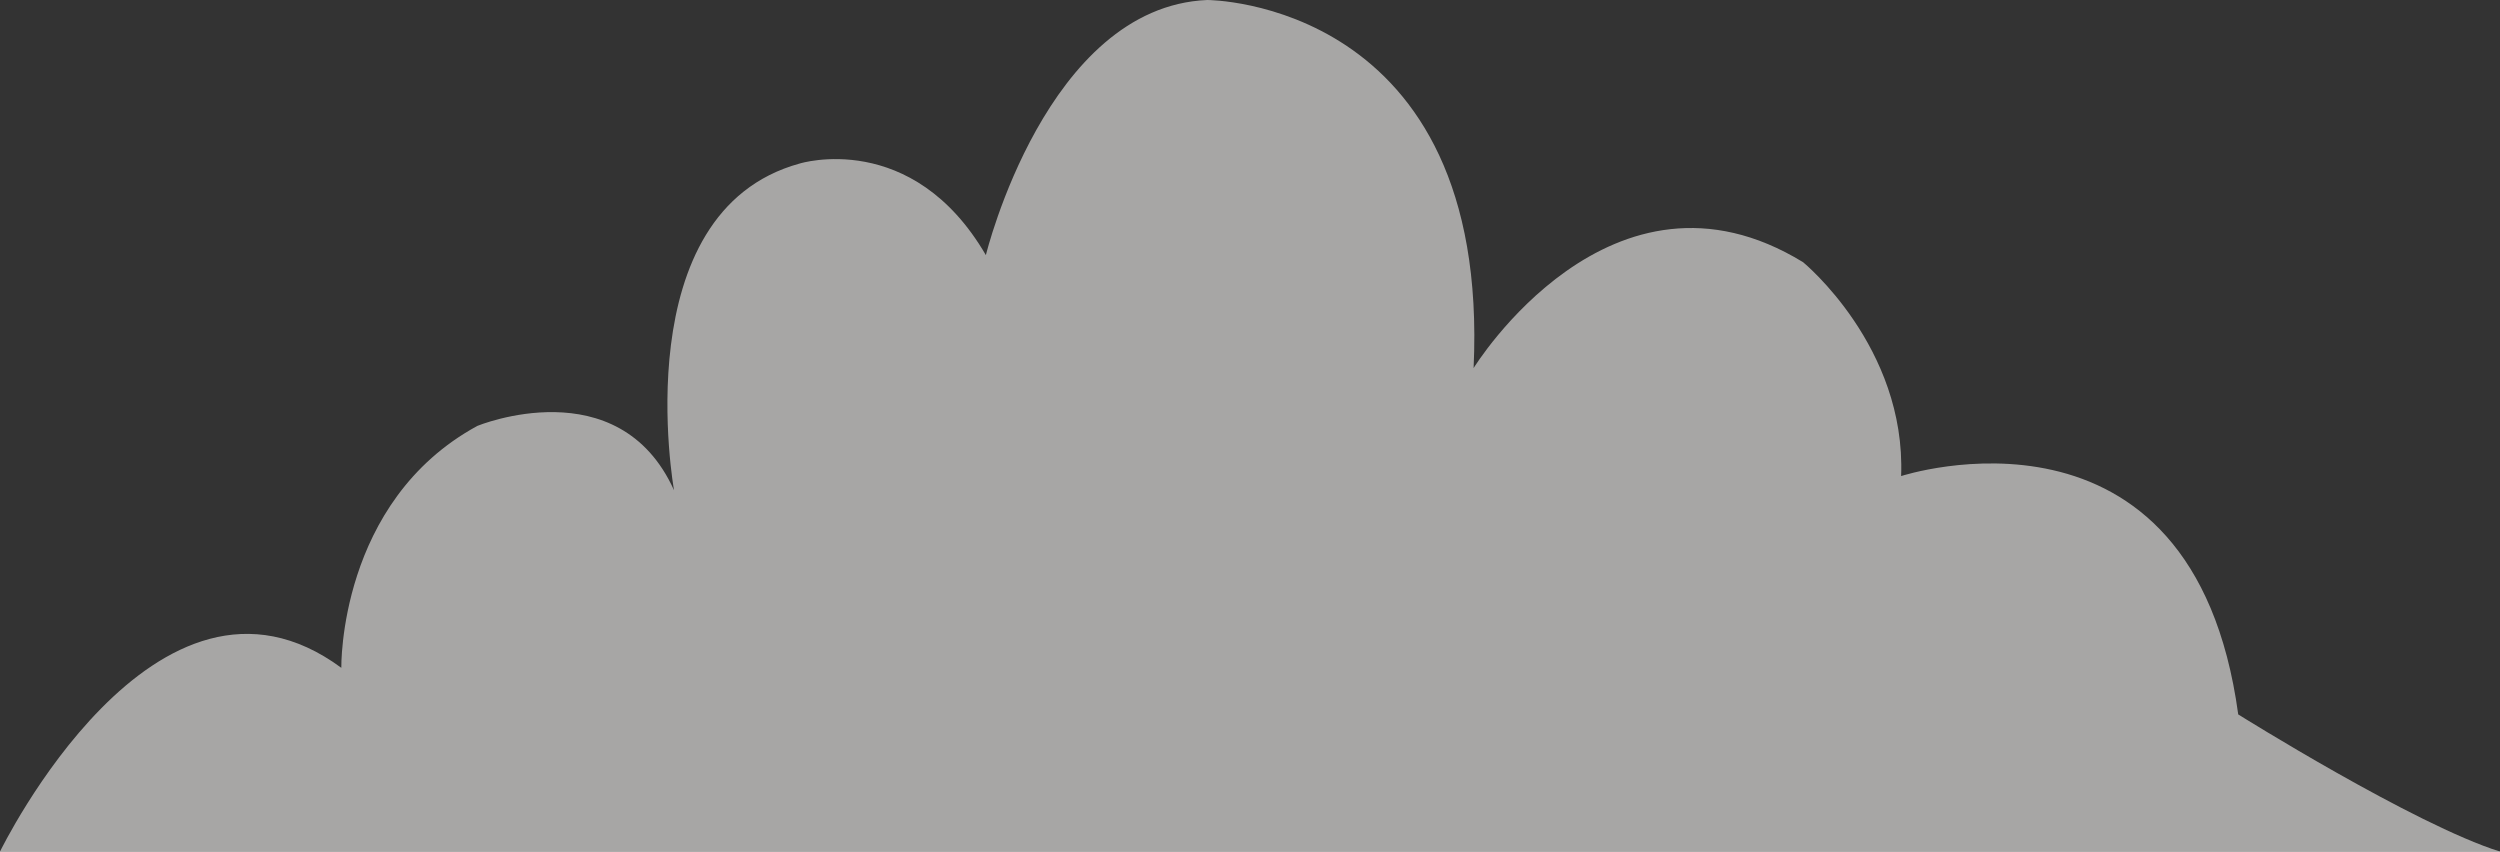 <svg id="Layer_1" data-name="Layer 1" xmlns="http://www.w3.org/2000/svg" viewBox="0 0 165.31 56.31"><rect x="0" y="0" width="165.31" height="56.31" fill="#333333" stroke="none"/><defs><style>.cls-1{fill:#f5f4f1;opacity:0.6;}</style></defs><title>cloud_5</title><path class="cls-1" d="M148,47.24c-3-22.07-22.29-15.76-22.29-15.76.33-8.56-6.48-14.14-6.48-14.14-12.7-7.78-21.79,7-21.79,7C98.57,0,79.83,0,79.83,0,69.19.45,65.19,16.87,65.19,16.87c-4.87-8.36-12.3-6.06-12.3-6.06C41.25,14,44.57,32.42,44.57,32.42c-3.66-8.1-13-4.26-13-4.26-9.2,5-9,16-9,16C10.31,35.12,0,56.31,0,56.31H165.31C159.66,54.54,148,47.24,148,47.24Z"/></svg>